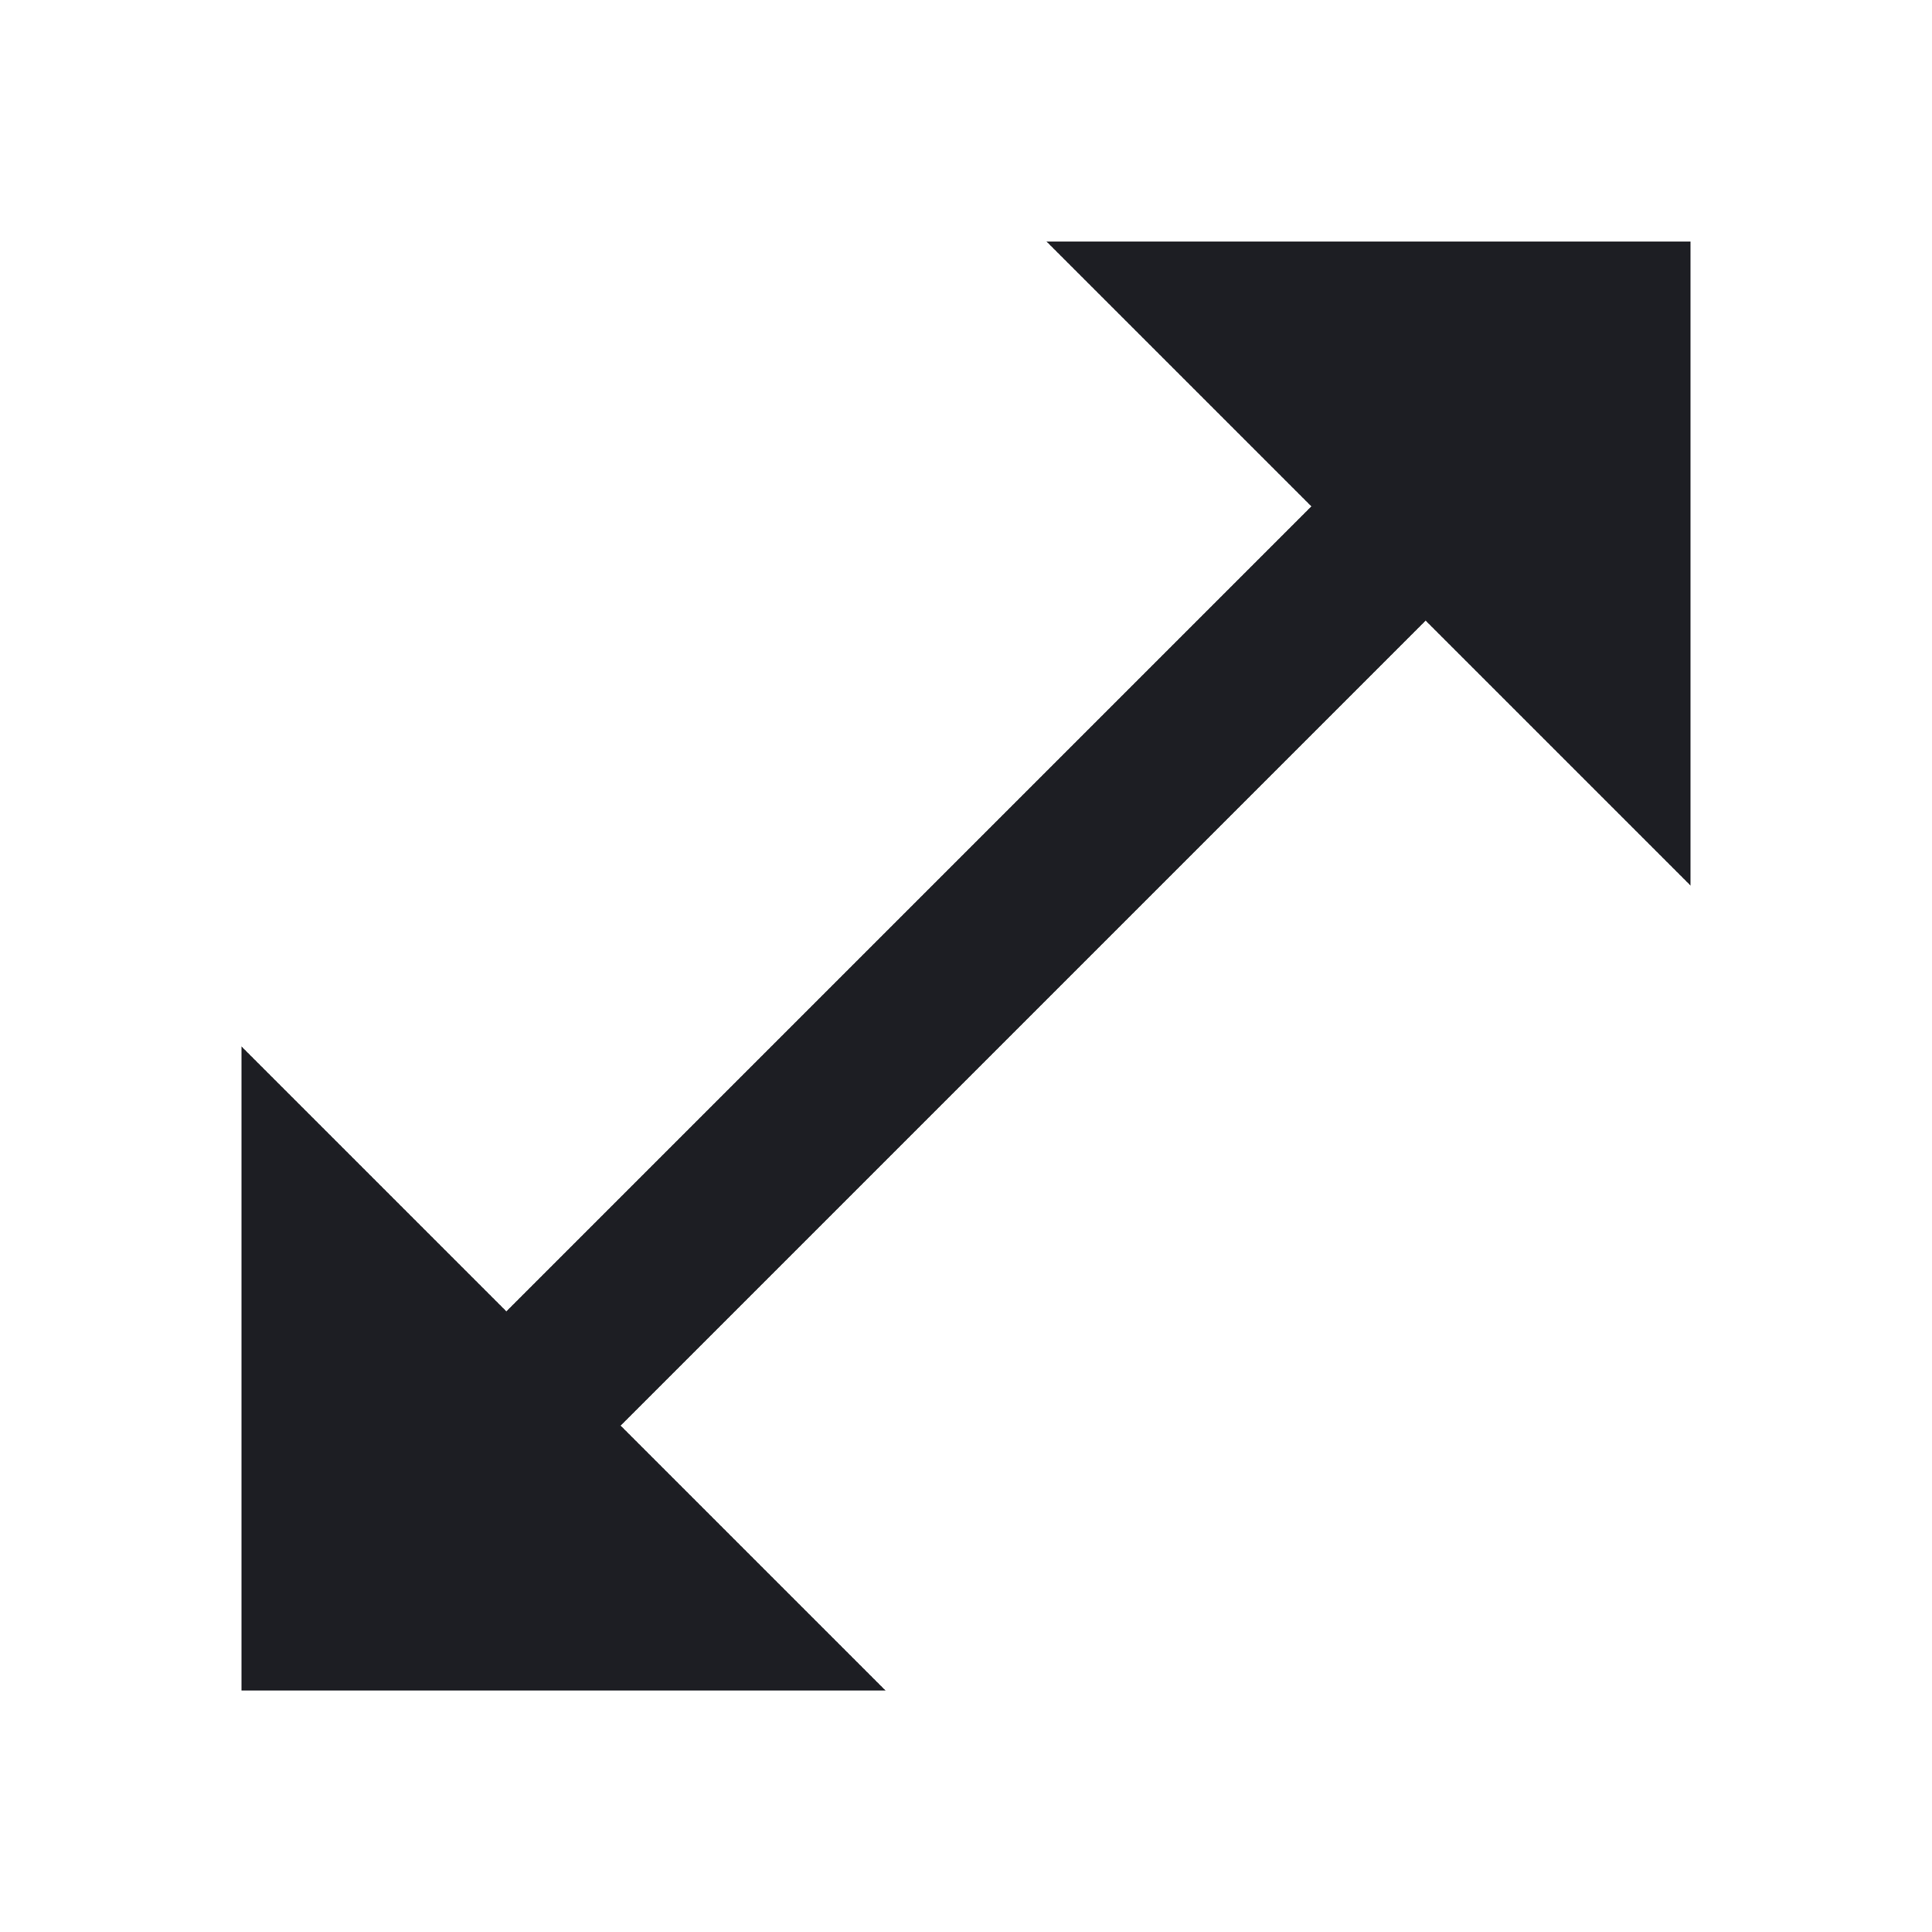 <svg xmlns="http://www.w3.org/2000/svg" width="1200" height="1200" fill="none"><g clip-path="url(#a)"><path fill="#1D1E23" d="M1050 550V150H650l164.5 164.5-500 500L150 650v400h400L385.5 885.5l500-500z"/></g><defs><clipPath id="a"><path fill="#fff" d="M0 0h1200v1200H0z"/></clipPath></defs></svg>